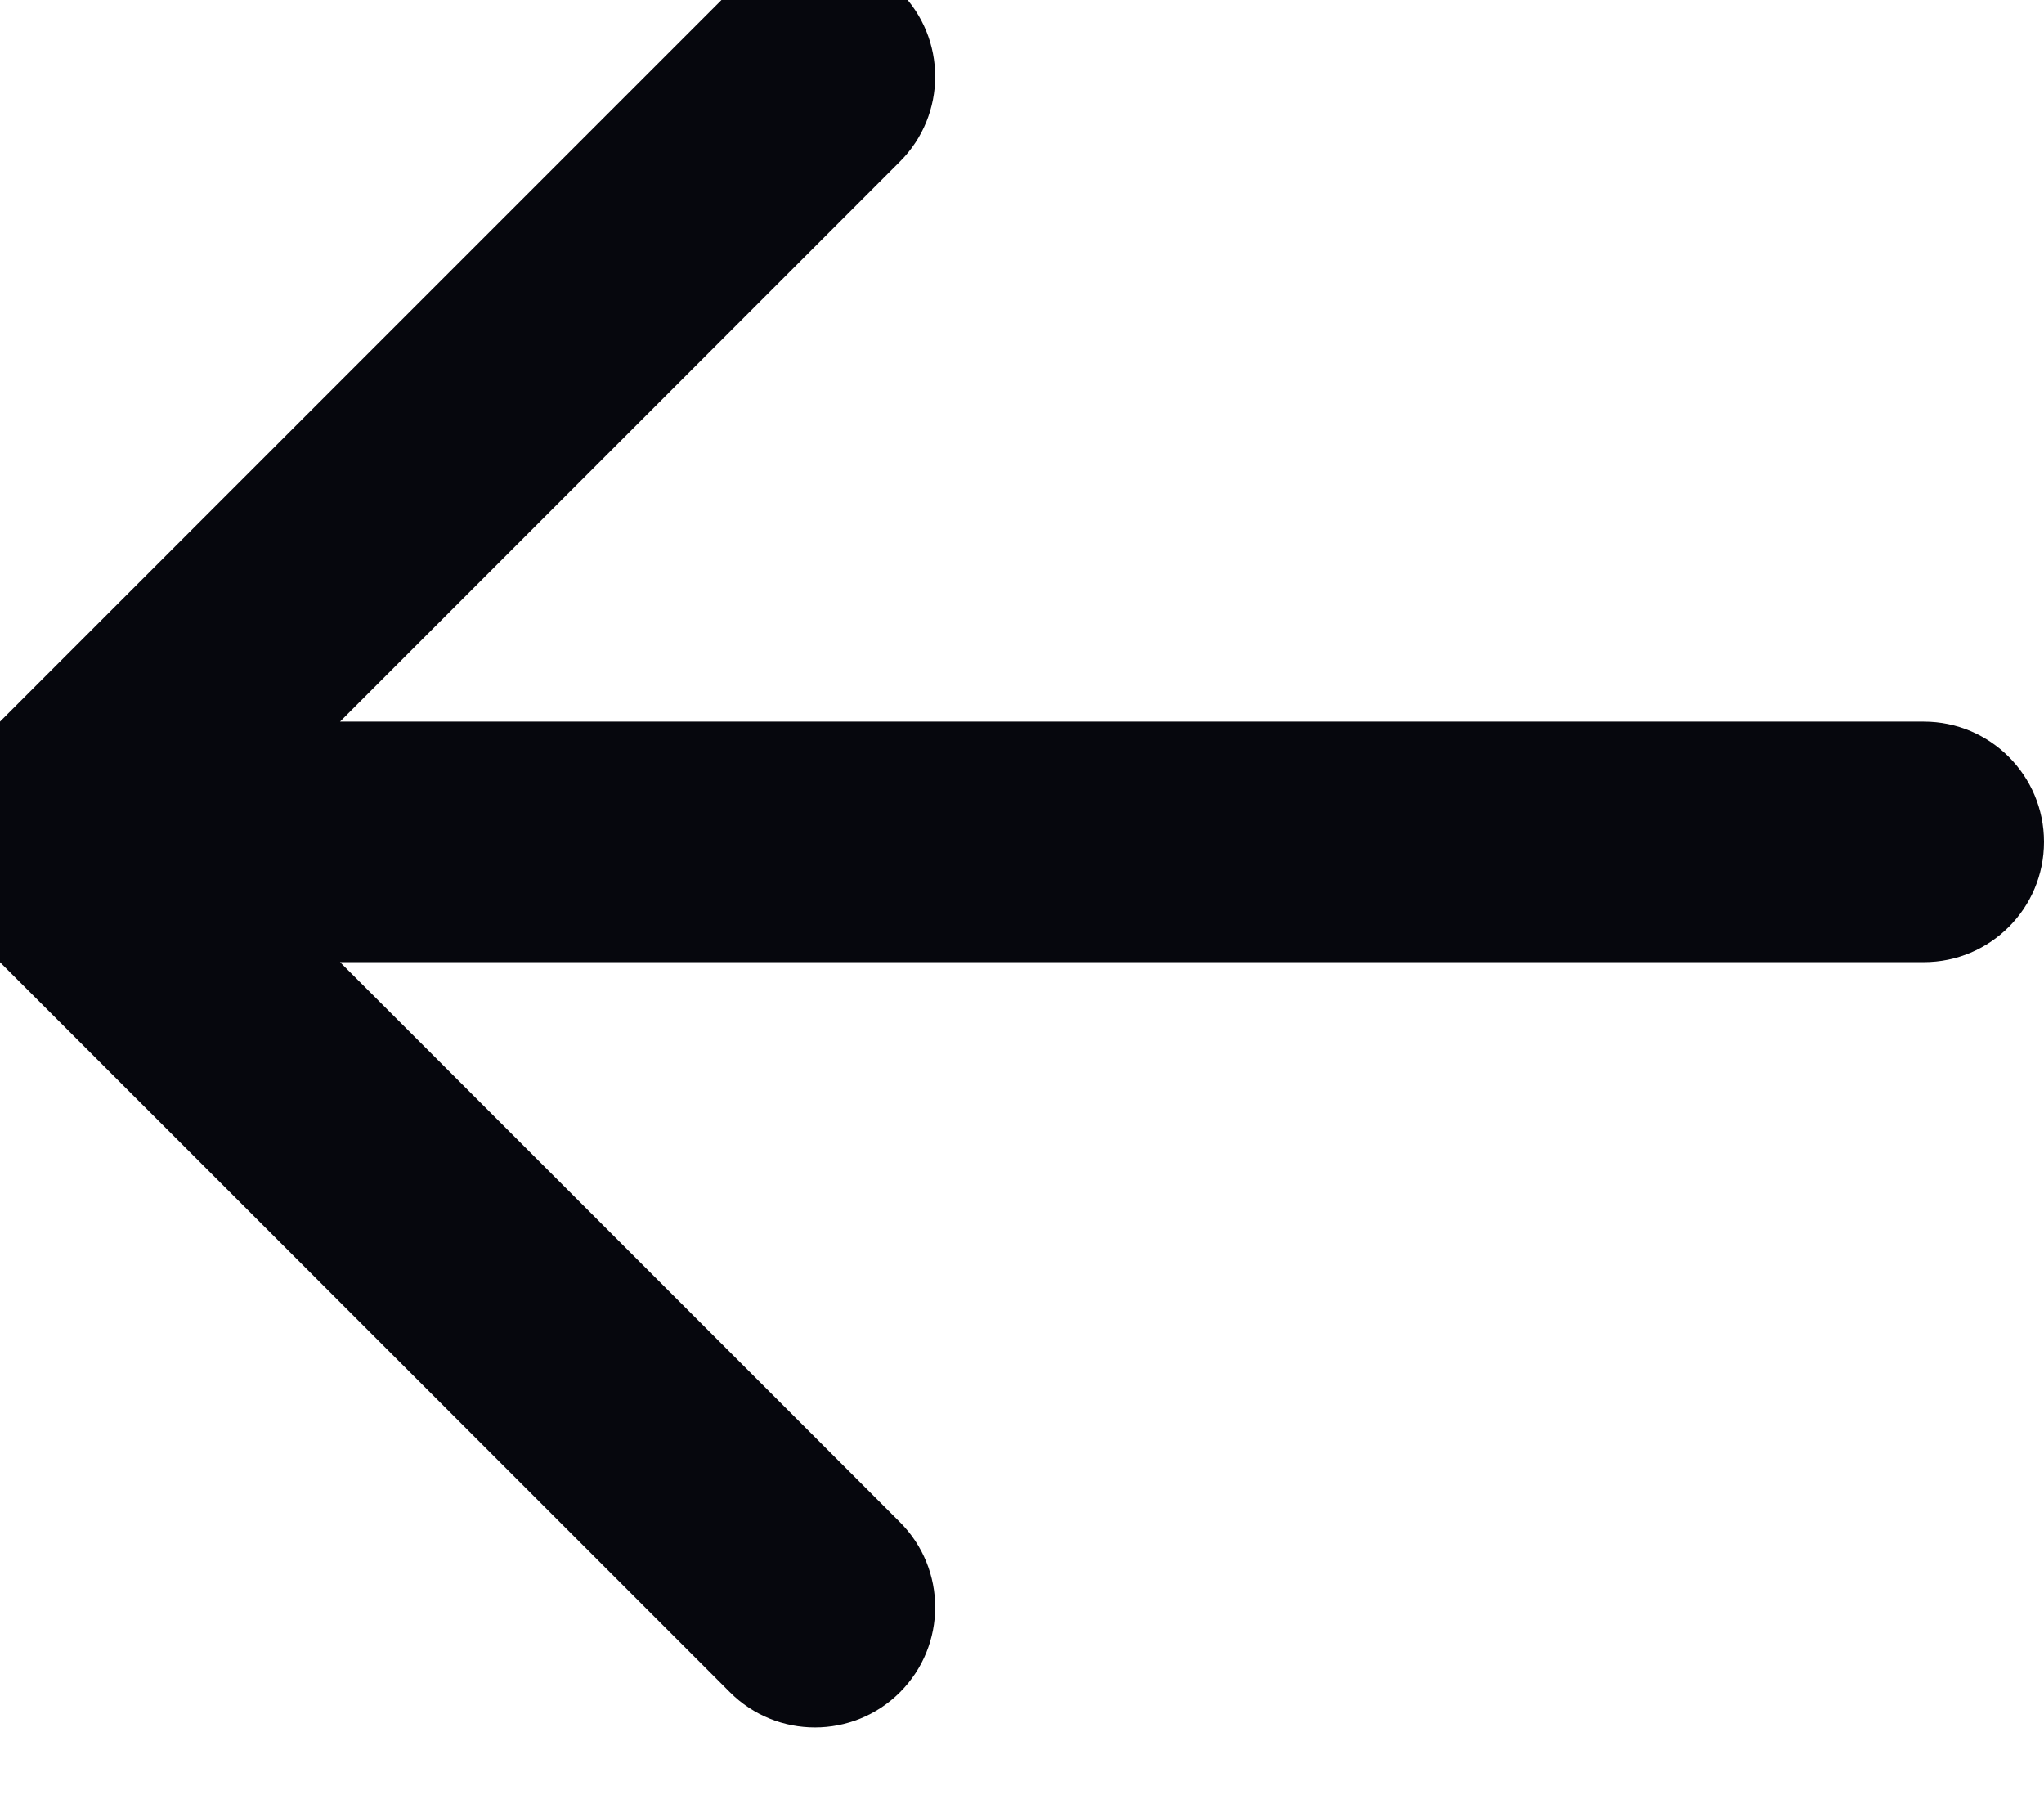 <svg width="34" height="30" viewBox="0 0 34 30" fill="none" xmlns="http://www.w3.org/2000/svg" xmlns:xlink="http://www.w3.org/1999/xlink">
<path d="M5.656,12.001L32,12.001C33.105,12.001 34,12.897 34,14.001L34,14.001C34,15.106 33.105,16.001 32,16.001L5.656,16.001L14.97,25.315C15.751,26.096 15.751,27.362 14.97,28.143L14.97,28.143C14.189,28.924 12.923,28.924 12.142,28.143L-0.272,15.73C-1.226,14.775 -1.226,13.227 -0.272,12.273L12.142,-0.141C12.923,-0.922 14.189,-0.922 14.97,-0.141L14.97,-0.141C15.751,0.64 15.751,1.906 14.97,2.687L5.656,12.001Z" fill="#06070D"/>
</svg>
